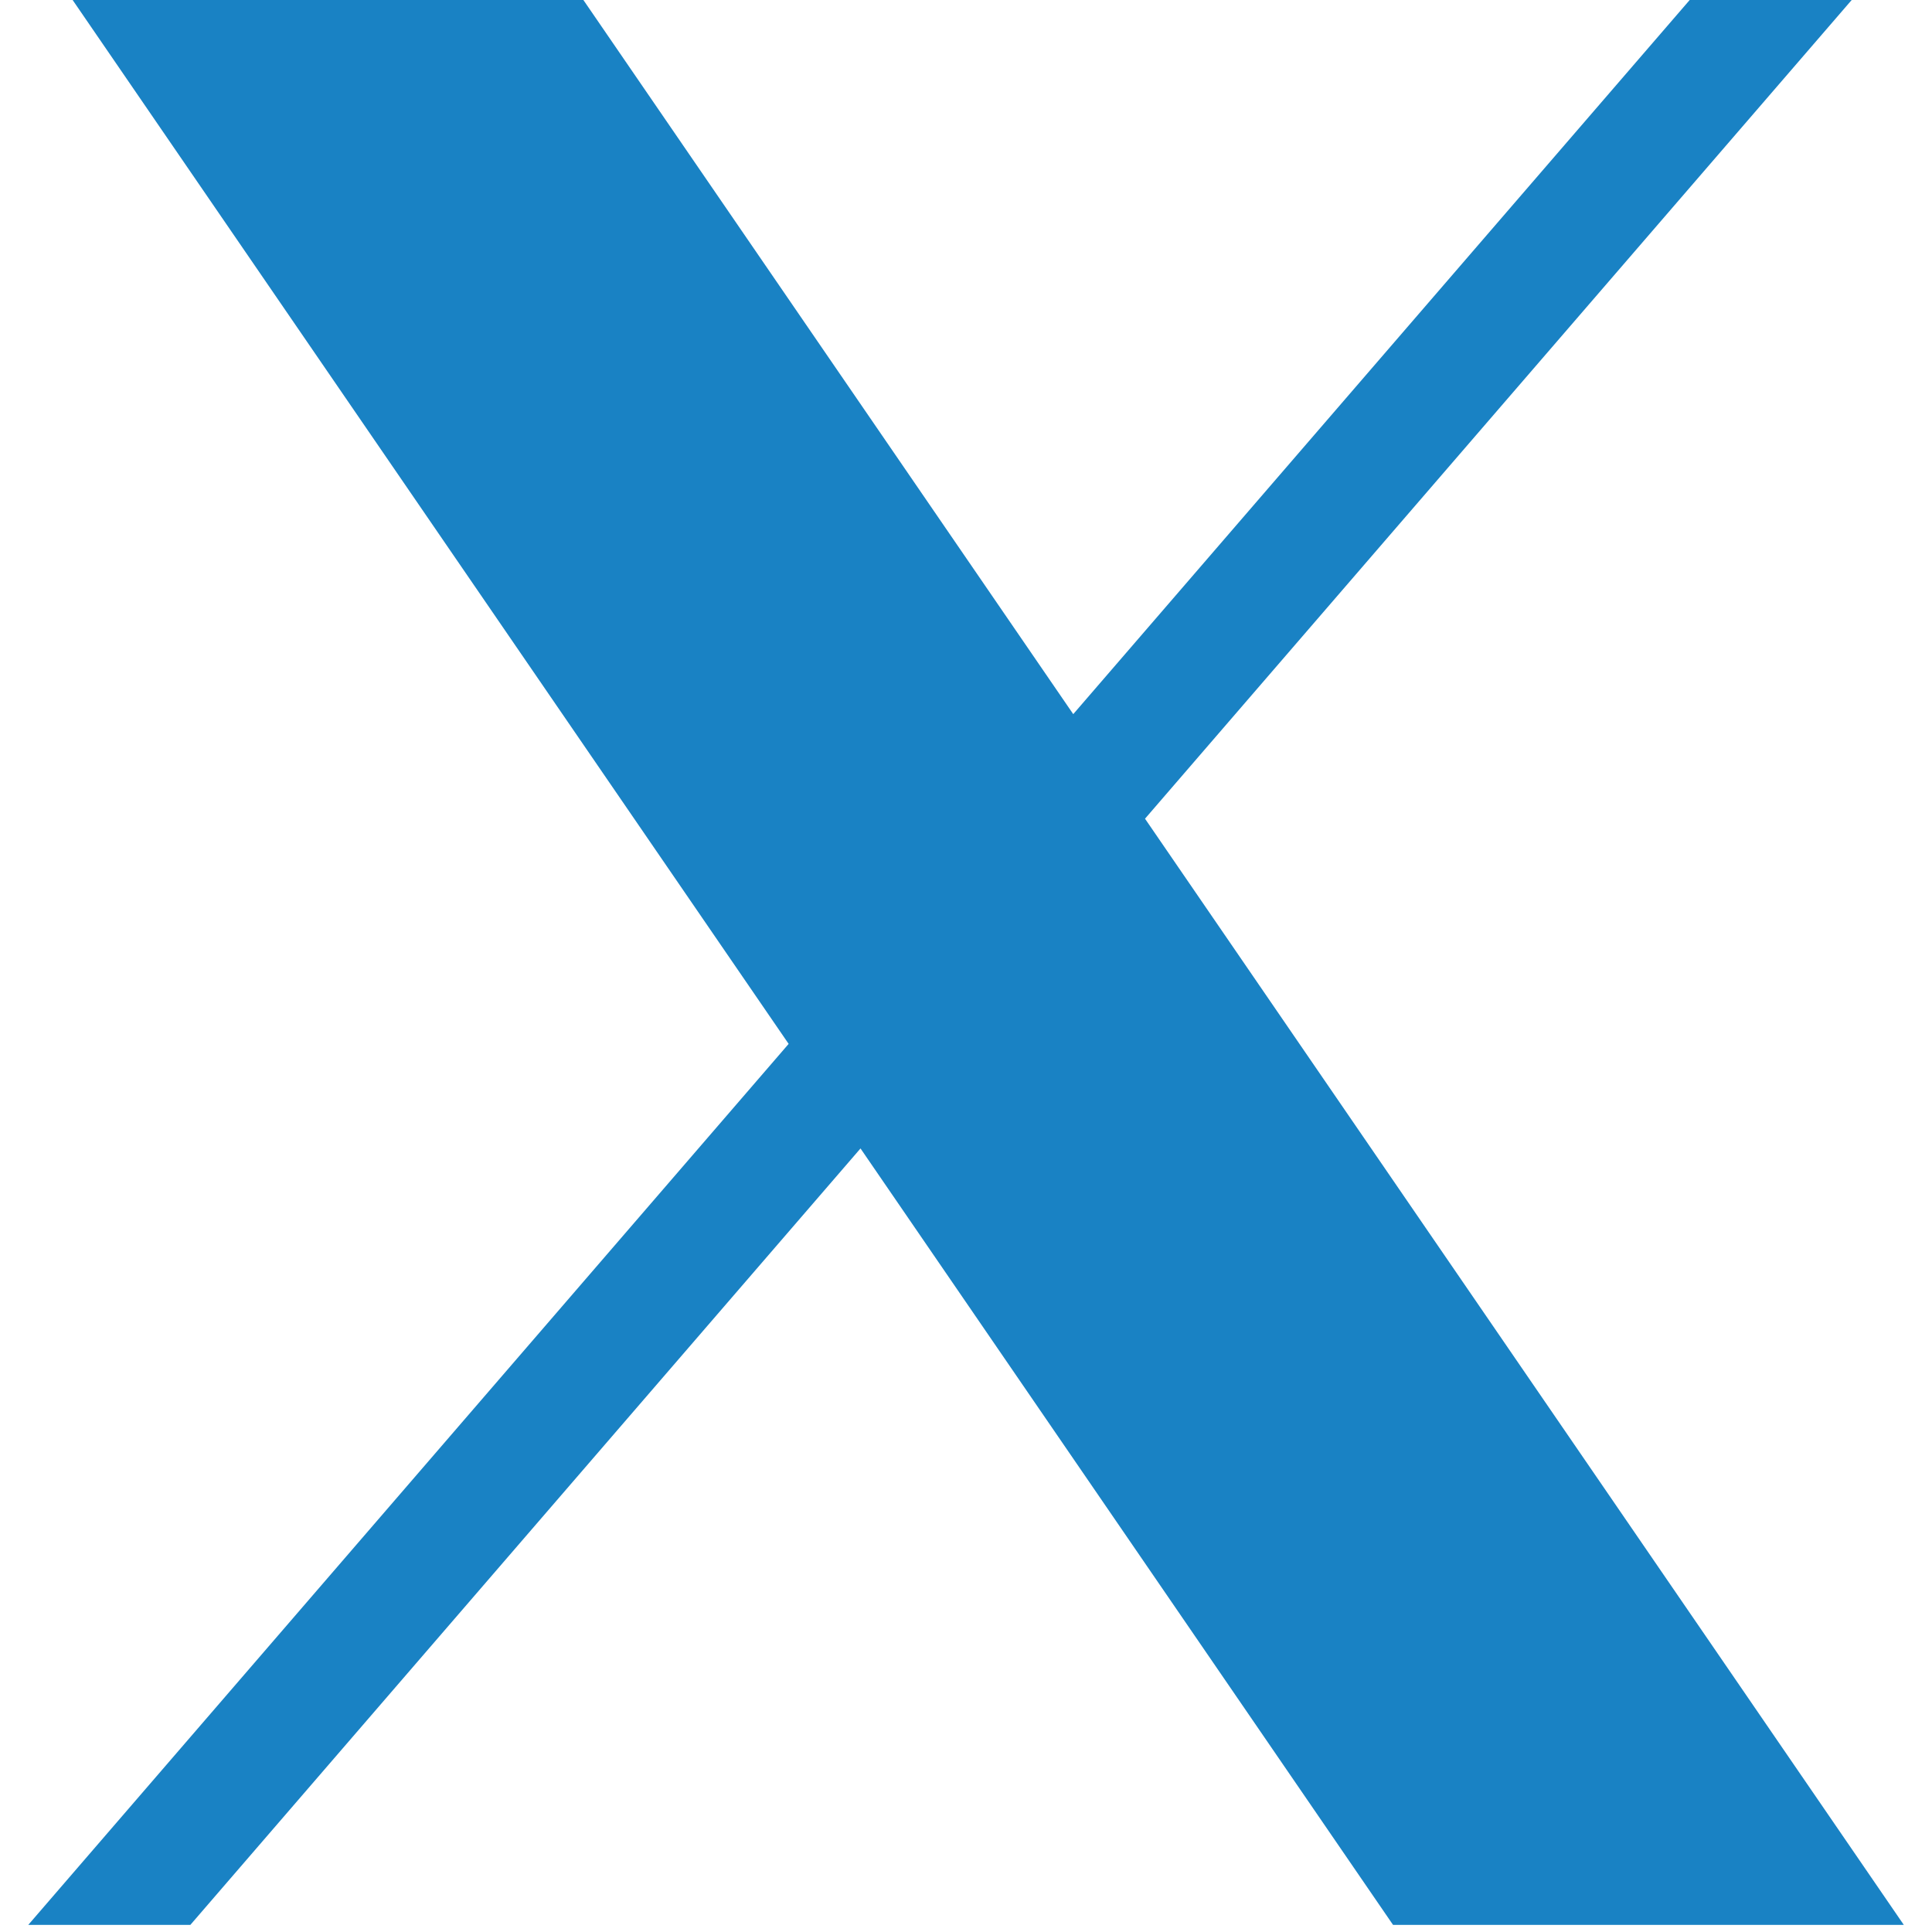 <svg xmlns="http://www.w3.org/2000/svg" x="0px" y="0px" width="50" height="50" viewBox="0,0,256,256"
style="fill:#000000;">
<g transform="translate(-40.96,-40.96) scale(1.32,1.32)"><g fill="#1982C4" fill-rule="nonzero" stroke="none" stroke-width="1" stroke-linecap="butt" stroke-linejoin="miter" stroke-miterlimit="10" stroke-dasharray="" stroke-dashoffset="0" font-family="none" font-weight="none" font-size="none" text-anchor="none" style="mix-blend-mode: normal"><g transform="translate(1.975,-1.024) scale(5.12,5.12)"><path d="M6.92,6l14.217,20.727l-14.908,17.273h3.178l13.139,-15.223l10.441,15.223h10.014l-14.877,-21.688l14.08,-16.312h-3.176l-12.311,14.262l-9.783,-14.262z"></path></g></g></g>
</svg>
